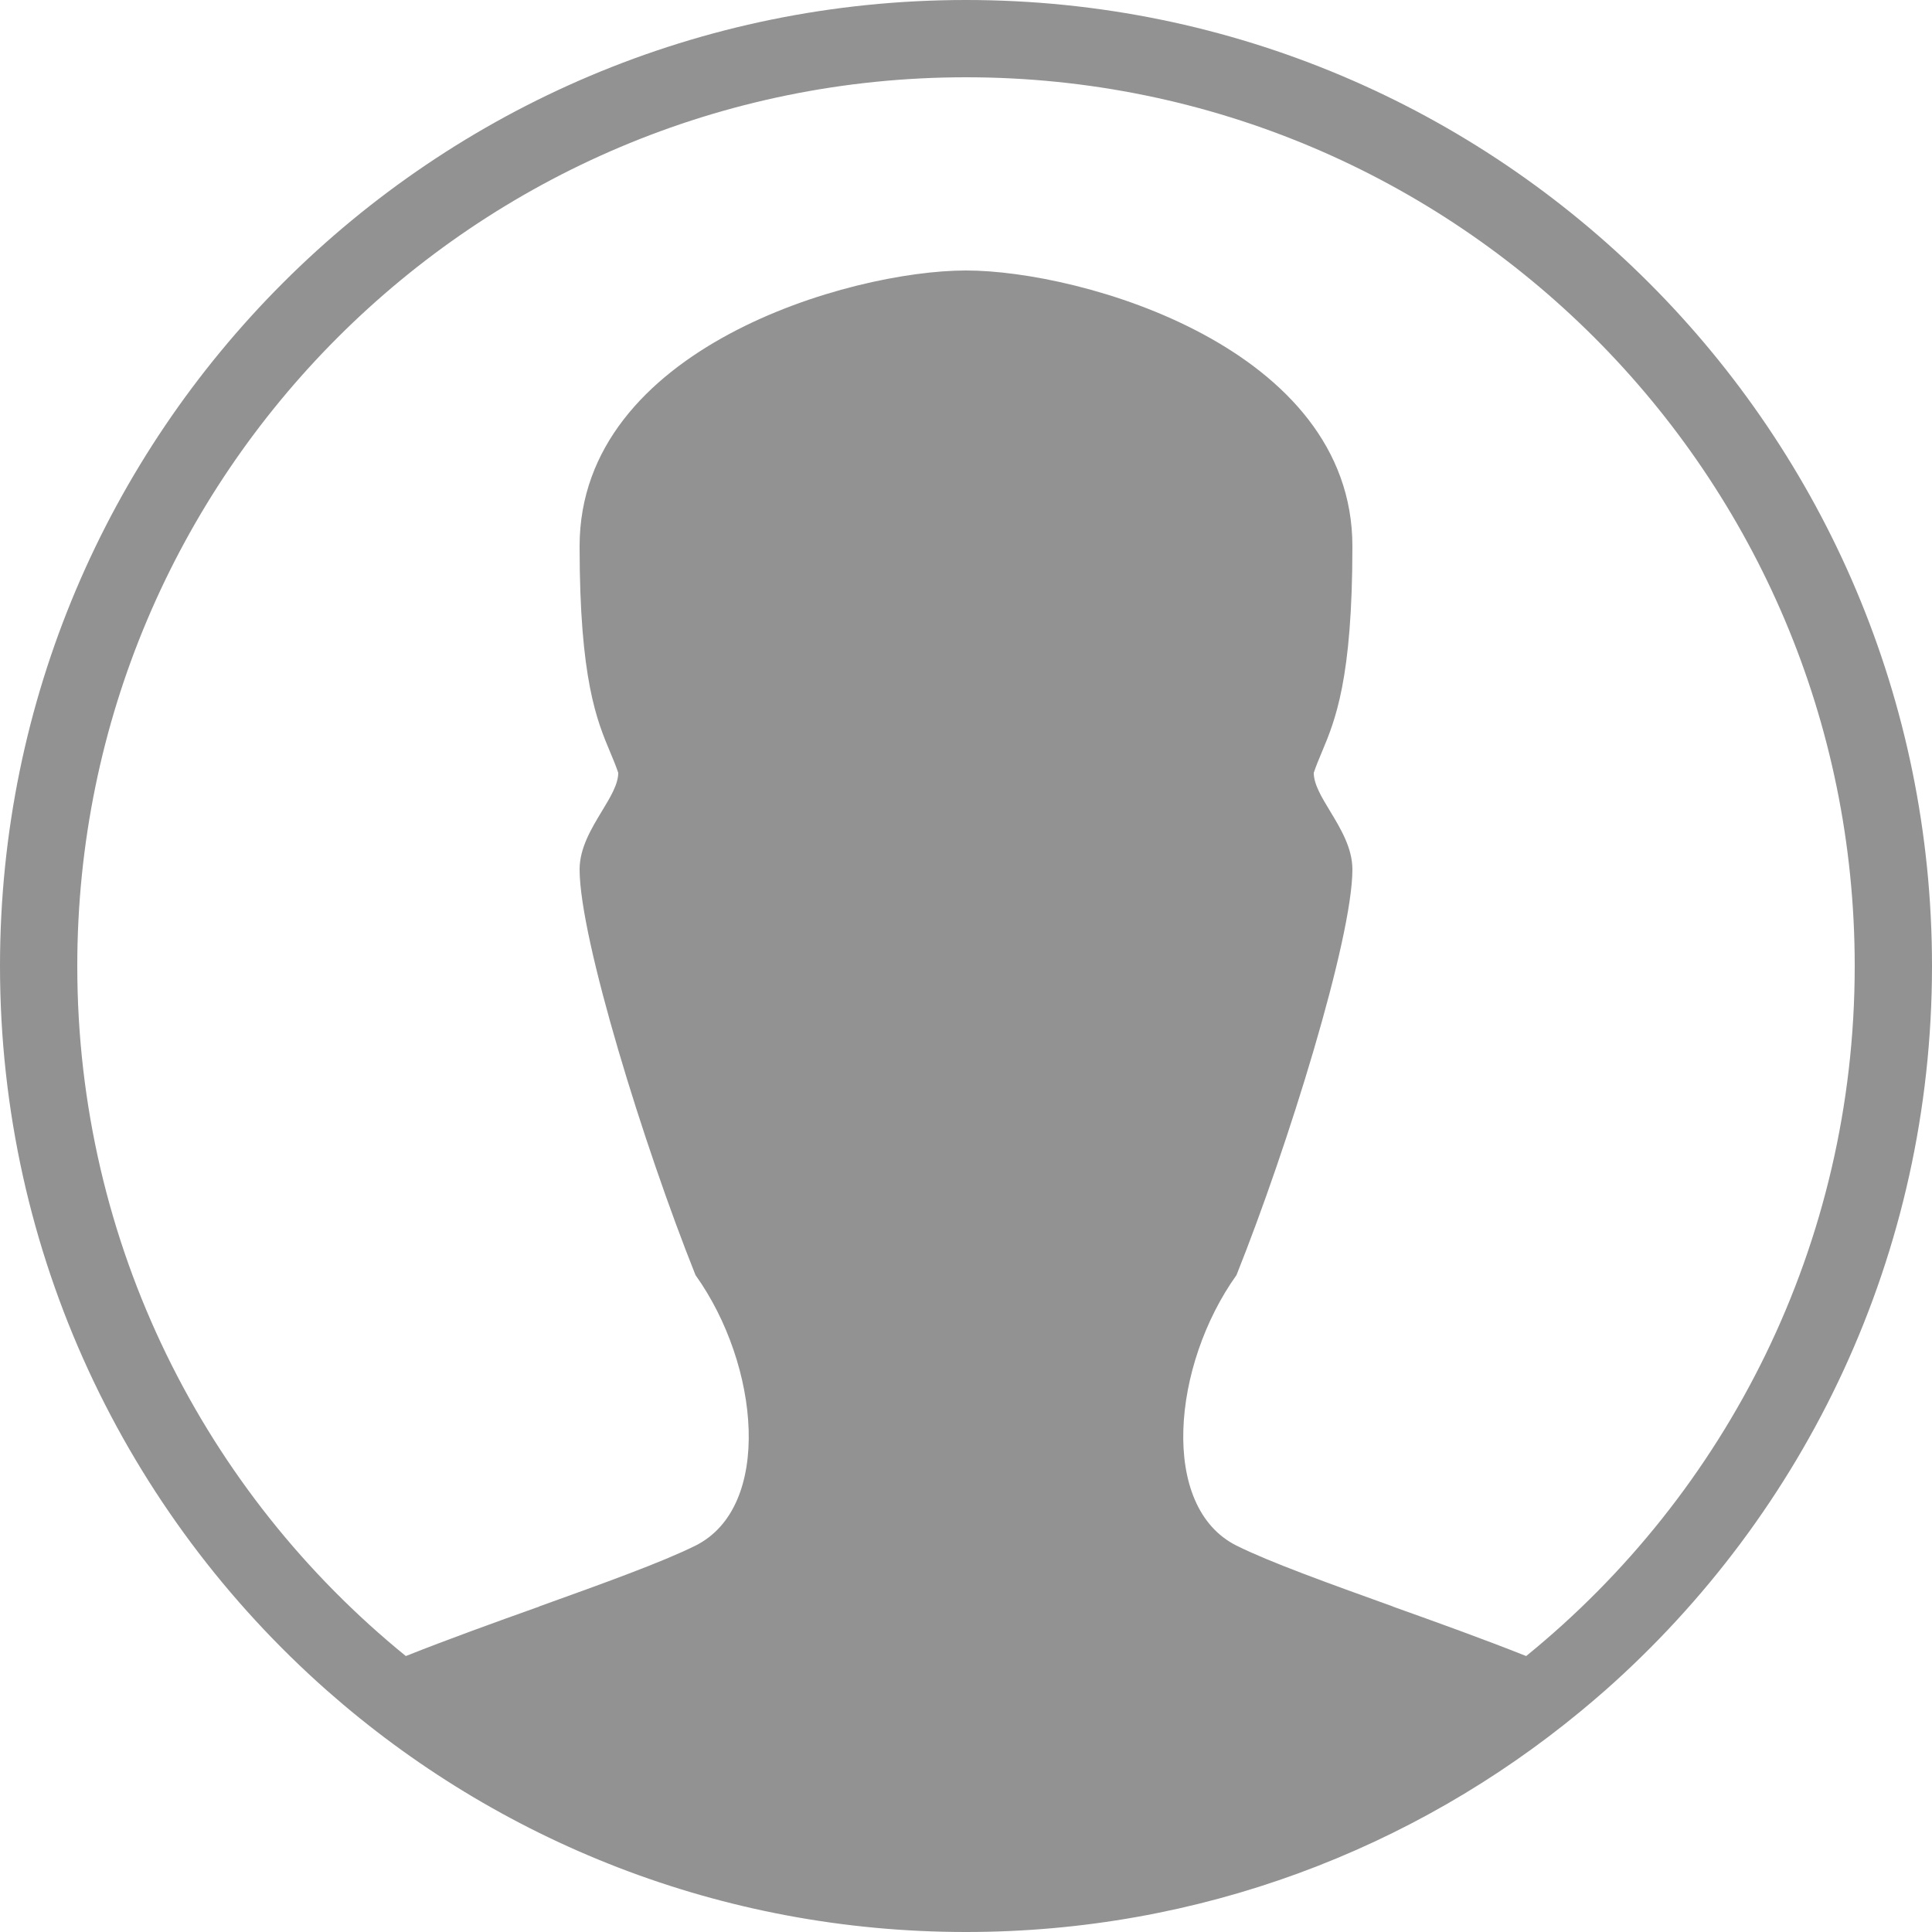 <svg width="18" height="18" viewBox="0 0 18 18" version="1.1" xmlns="http://www.w3.org/2000/svg" xmlns:xlink="http://www.w3.org/1999/xlink">
<title>Union</title>
<desc>Created using Figma</desc>
<g id="Canvas" transform="translate(256 1844)">
<g id="Union">
<use xlink:href="#path0_fill" transform="translate(-256 -1844)" fill="#929292"/>
</g>
</g>
<defs>
<path id="path0_fill" fill-rule="evenodd" d="M 14.953 15.751C 16.821 14.101 18 11.688 18 9C 18 4.029 13.971 0 9 0C 4.029 0 0 4.029 0 9C 0 11.688 1.179 14.101 3.047 15.751C 4.634 17.151 6.718 18 9 18C 11.175 18 13.169 17.229 14.725 15.945C 14.802 15.881 14.878 15.817 14.953 15.751ZM 3.781 15.429C 4.171 15.274 4.606 15.117 5.021 14.969L 5.026 14.966C 5.621 14.752 6.171 14.554 6.48 14.4C 7.2 14.04 7.08 12.72 6.48 11.88C 6 10.68 5.4 8.744 5.4 8.1C 5.4 7.901 5.51 7.719 5.608 7.557C 5.688 7.425 5.76 7.306 5.76 7.2C 5.738 7.135 5.713 7.074 5.685 7.008C 5.561 6.712 5.4 6.329 5.4 5.089C 5.4 3.24 7.921 2.52 9 2.52C 10.079 2.52 12.6 3.24 12.6 5.089C 12.6 6.329 12.439 6.712 12.315 7.008C 12.287 7.074 12.262 7.135 12.24 7.2C 12.24 7.306 12.312 7.425 12.392 7.557C 12.49 7.719 12.6 7.901 12.6 8.1C 12.6 8.744 12 10.68 11.52 11.88C 10.92 12.72 10.8 14.04 11.52 14.4C 11.829 14.554 12.379 14.752 12.974 14.966L 12.979 14.969C 13.394 15.117 13.829 15.274 14.219 15.429C 16.087 13.911 17.28 11.595 17.28 9C 17.28 4.427 13.573 0.72 9 0.72C 4.427 0.72 0.72 4.427 0.72 9C 0.72 11.595 1.913 13.911 3.781 15.429Z"/>
</defs>
</svg>
